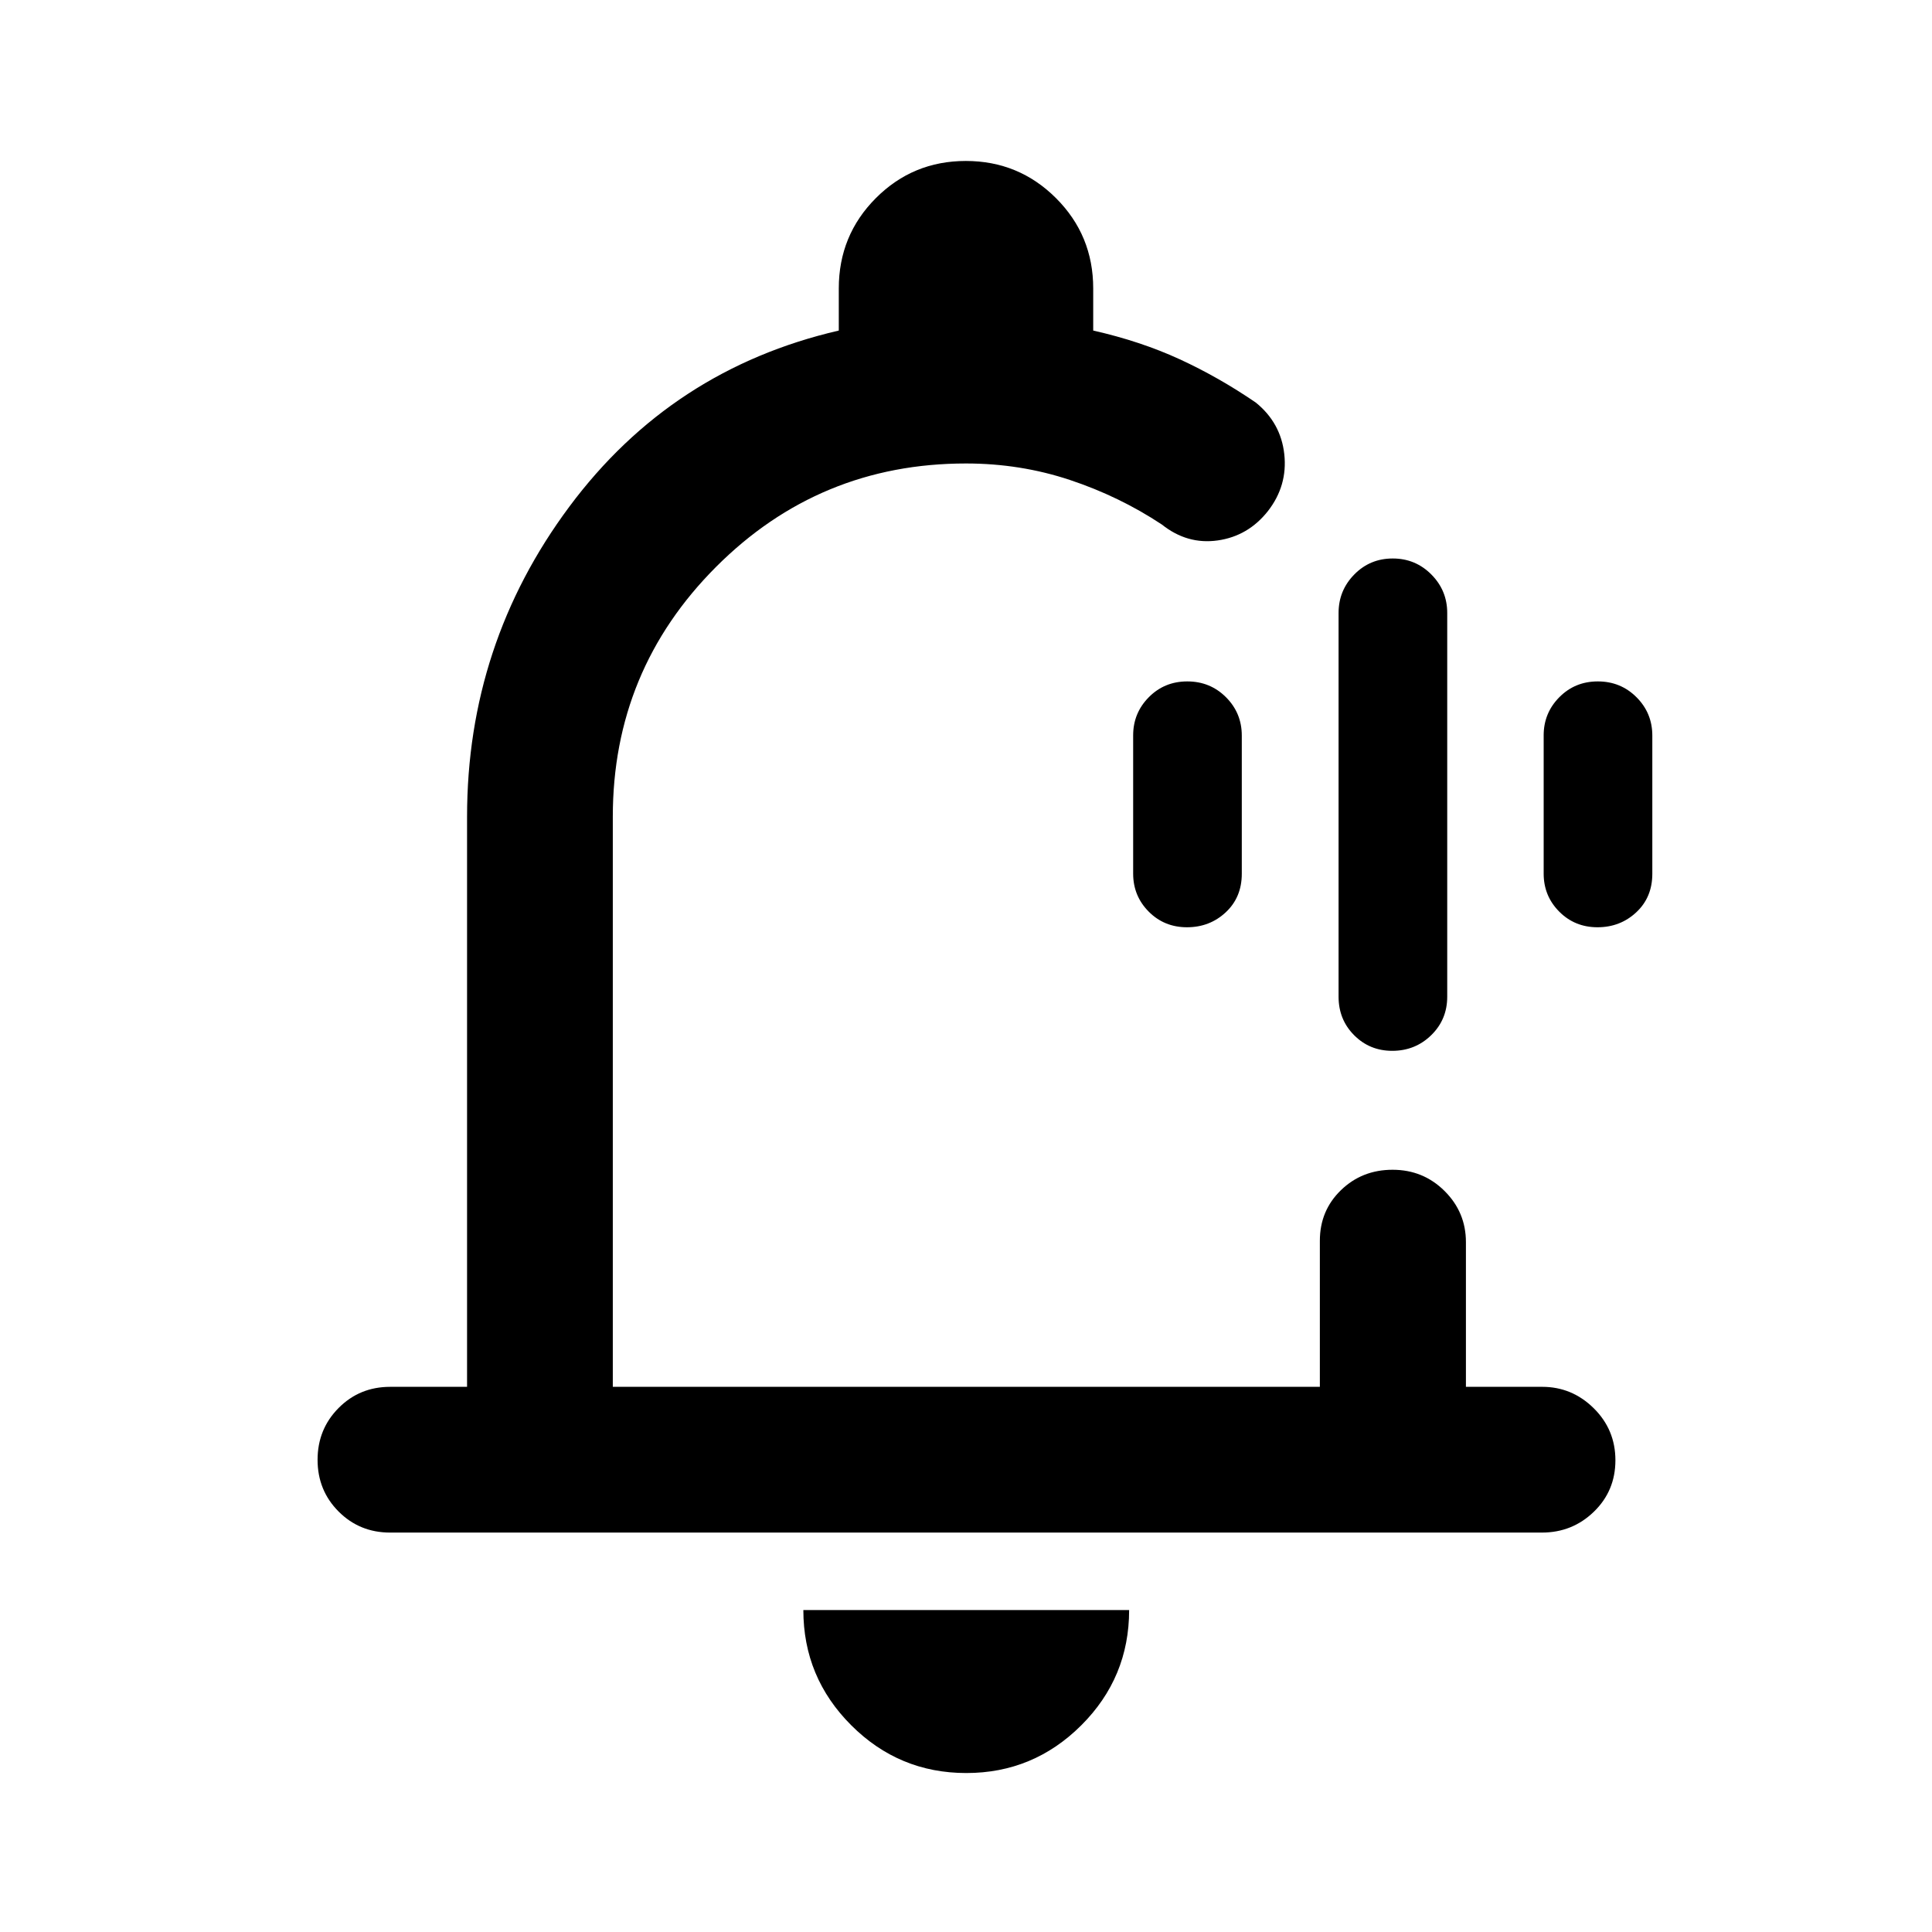 <svg xmlns="http://www.w3.org/2000/svg" height="40" viewBox="0 -960 960 960" width="40"><path d="M480-500.3Zm.16 421.31q-33.45 0-57.21-23.76-23.77-23.77-23.77-57.22h161.88q0 33.54-23.78 57.26-23.77 23.72-57.12 23.72ZM193.85-198.47q-15.17 0-25.61-10.47t-10.44-25.69q0-15.22 10.44-25.74 10.44-10.52 25.61-10.52h38.23V-554.2q0-85.75 50.82-154.04 50.82-68.29 133.89-87.51v-20.93q0-26.39 18.41-44.87 18.42-18.47 44.72-18.47 26.31 0 44.8 18.47 18.49 18.48 18.49 44.87v20.93q23.55 5.32 43.01 14.28 19.45 8.96 37.79 21.51 12.45 10.07 14.15 25.67 1.7 15.59-8.12 28.23-9.82 12.44-24.96 14.6-15.15 2.15-27.78-7.92-21.07-13.94-45.67-22.13-24.61-8.19-51.63-8.19-72.89 0-124.2 51.39-51.3 51.38-51.3 124.11v283.31h351.33v-72.57q0-15.01 10.48-25.15 10.47-10.14 25.67-10.14 15.2 0 25.82 10.55 10.61 10.56 10.61 25.41v71.9h37.91q14.83 0 25.6 10.64 10.77 10.64 10.77 25.85 0 15.22-10.7 25.57-10.69 10.36-25.84 10.36h-572.3ZM691.8-437.85q-11.23 0-18.95-7.77-7.72-7.76-7.72-19.13v-190.66q0-11.19 7.8-19.13 7.8-7.95 19.11-7.95 11.3 0 19.19 7.95 7.89 7.94 7.89 19.13v190.66q0 11.37-7.96 19.13-7.96 7.77-19.36 7.77Zm-102-61.4q-11.3 0-19.02-7.78-7.72-7.78-7.72-18.87v-68.7q0-11.09 7.77-18.95 7.76-7.86 19.13-7.86t19.23 7.86q7.85 7.86 7.85 19.05v68.67q0 11.7-7.96 19.14-7.97 7.44-19.28 7.44Zm203.99 0q-11.3 0-19.03-7.78-7.72-7.78-7.72-18.87v-68.7q0-11.09 7.77-18.95 7.77-7.86 19.14-7.86 11.37 0 19.22 7.86 7.86 7.86 7.86 19.05v68.67q0 11.7-7.97 19.14-7.97 7.44-19.27 7.44Z"/></svg>